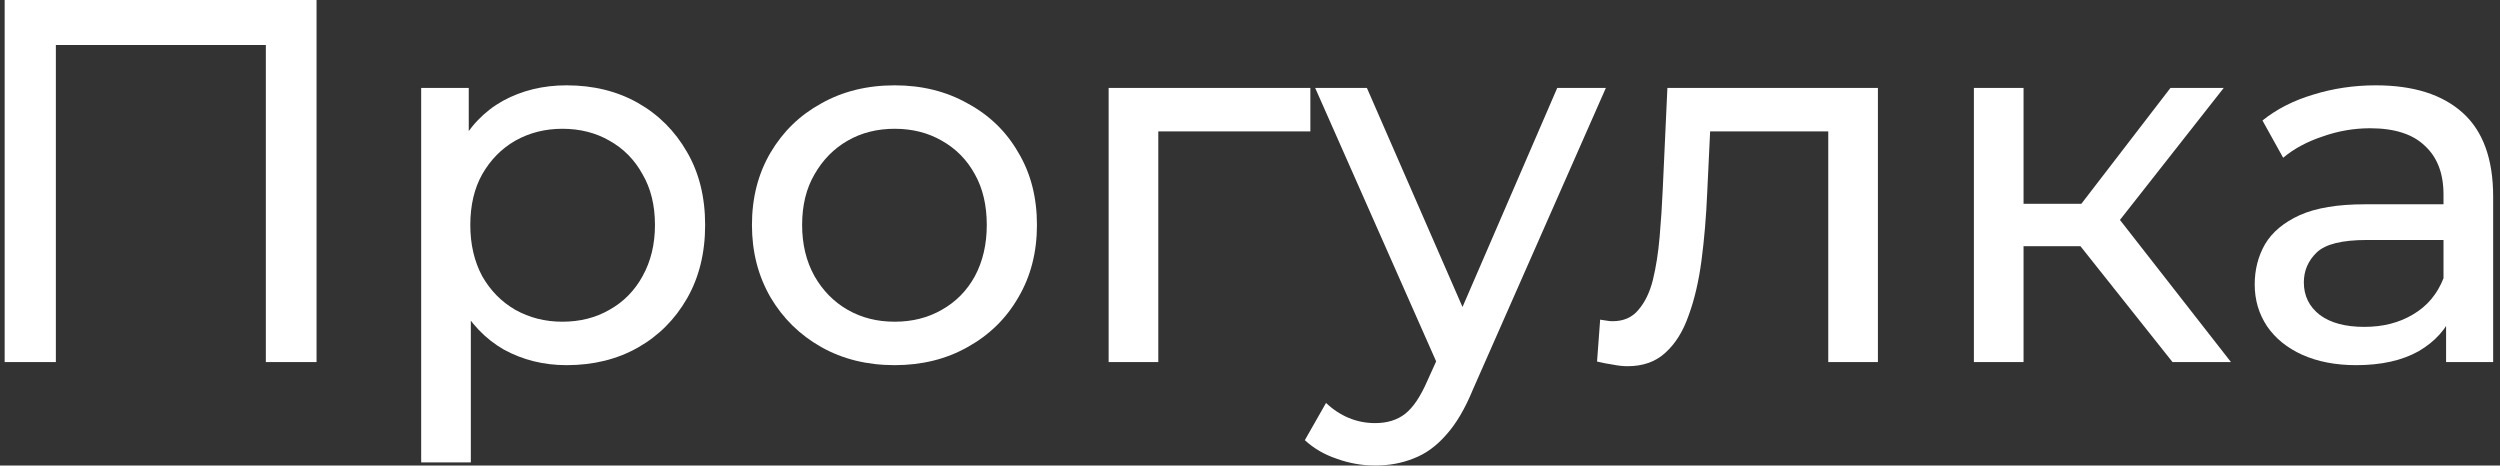 <svg width="145" height="27" viewBox="0 0 145 27" fill="none" xmlns="http://www.w3.org/2000/svg">
<rect x="0" y="0" width="145" height="27" fill="#333333" stroke="none"/>
<path d="M141.873 20.999V17.639L141.723 17.009V11.279C141.723 10.059 141.363 9.119 140.643 8.459C139.943 7.779 138.883 7.439 137.463 7.439C136.523 7.439 135.603 7.599 134.703 7.919C133.803 8.219 133.043 8.629 132.423 9.149L131.223 6.989C132.043 6.329 133.023 5.829 134.163 5.489C135.323 5.129 136.533 4.949 137.793 4.949C139.973 4.949 141.653 5.479 142.833 6.539C144.013 7.599 144.603 9.219 144.603 11.399V20.999H141.873ZM136.653 21.179C135.473 21.179 134.433 20.979 133.533 20.579C132.653 20.179 131.973 19.629 131.493 18.929C131.013 18.209 130.773 17.399 130.773 16.499C130.773 15.639 130.973 14.859 131.373 14.159C131.793 13.459 132.463 12.899 133.383 12.479C134.323 12.059 135.583 11.849 137.163 11.849H142.203V13.919H137.283C135.843 13.919 134.873 14.159 134.373 14.639C133.873 15.119 133.623 15.699 133.623 16.379C133.623 17.159 133.933 17.789 134.553 18.269C135.173 18.729 136.033 18.959 137.133 18.959C138.213 18.959 139.153 18.719 139.953 18.239C140.773 17.759 141.363 17.059 141.723 16.139L142.293 18.119C141.913 19.059 141.243 19.809 140.283 20.369C139.323 20.909 138.113 21.179 136.653 21.179Z" fill="white"/>
<path d="M126.006 21L119.856 13.26L122.226 11.82L129.396 21H126.006ZM114.486 21V5.1H117.366V21H114.486ZM116.496 14.28V11.82H121.746V14.28H116.496ZM122.466 13.38L119.796 13.02L125.886 5.1H128.976L122.466 13.38Z" fill="white"/>
<path d="M92.629 20.97L92.809 18.54C92.949 18.56 93.079 18.58 93.199 18.6C93.319 18.62 93.429 18.63 93.529 18.63C94.169 18.63 94.669 18.41 95.029 17.97C95.409 17.53 95.689 16.95 95.869 16.23C96.049 15.49 96.179 14.66 96.259 13.74C96.339 12.82 96.399 11.9 96.439 10.98L96.709 5.1H108.919V21H106.039V6.78L106.729 7.62H98.569L99.229 6.75L99.019 11.16C98.959 12.56 98.849 13.87 98.689 15.09C98.529 16.31 98.279 17.38 97.939 18.3C97.619 19.22 97.169 19.94 96.589 20.46C96.029 20.98 95.299 21.24 94.399 21.24C94.139 21.24 93.859 21.21 93.559 21.15C93.279 21.11 92.969 21.05 92.629 20.97Z" fill="white"/>
<path d="M79.76 27C79 27 78.26 26.87 77.54 26.61C76.82 26.37 76.2 26.01 75.68 25.53L76.91 23.37C77.31 23.75 77.75 24.04 78.23 24.24C78.71 24.44 79.22 24.54 79.76 24.54C80.46 24.54 81.04 24.36 81.5 24C81.96 23.64 82.39 23 82.79 22.08L83.78 19.89L84.08 19.53L90.32 5.1H93.14L85.43 22.59C84.97 23.71 84.45 24.59 83.87 25.23C83.31 25.87 82.69 26.32 82.01 26.58C81.33 26.86 80.58 27 79.76 27ZM83.54 21.51L76.28 5.1H79.28L85.46 19.26L83.54 21.51Z" fill="white"/>
<path d="M64.301 21V5.1H76.001V7.62H66.491L67.181 6.96V21H64.301Z" fill="white"/>
<path d="M51.893 21.179C50.293 21.179 48.873 20.829 47.633 20.129C46.393 19.429 45.413 18.469 44.693 17.249C43.973 16.009 43.613 14.609 43.613 13.049C43.613 11.469 43.973 10.069 44.693 8.849C45.413 7.629 46.393 6.679 47.633 5.999C48.873 5.299 50.293 4.949 51.893 4.949C53.473 4.949 54.883 5.299 56.123 5.999C57.383 6.679 58.363 7.629 59.063 8.849C59.783 10.049 60.143 11.449 60.143 13.049C60.143 14.629 59.783 16.029 59.063 17.249C58.363 18.469 57.383 19.429 56.123 20.129C54.883 20.829 53.473 21.179 51.893 21.179ZM51.893 18.659C52.913 18.659 53.823 18.429 54.623 17.969C55.443 17.509 56.083 16.859 56.543 16.019C57.003 15.159 57.233 14.169 57.233 13.049C57.233 11.909 57.003 10.929 56.543 10.109C56.083 9.269 55.443 8.619 54.623 8.159C53.823 7.699 52.913 7.469 51.893 7.469C50.873 7.469 49.963 7.699 49.163 8.159C48.363 8.619 47.723 9.269 47.243 10.109C46.763 10.929 46.523 11.909 46.523 13.049C46.523 14.169 46.763 15.159 47.243 16.019C47.723 16.859 48.363 17.509 49.163 17.969C49.963 18.429 50.873 18.659 51.893 18.659Z" fill="white"/>
<path d="M32.858 21.179C31.538 21.179 30.328 20.879 29.228 20.279C28.148 19.659 27.278 18.749 26.618 17.549C25.978 16.349 25.658 14.849 25.658 13.049C25.658 11.249 25.968 9.749 26.588 8.549C27.228 7.349 28.088 6.449 29.168 5.849C30.268 5.249 31.498 4.949 32.858 4.949C34.418 4.949 35.798 5.289 36.998 5.969C38.198 6.649 39.148 7.599 39.848 8.819C40.548 10.019 40.898 11.429 40.898 13.049C40.898 14.669 40.548 16.089 39.848 17.309C39.148 18.529 38.198 19.479 36.998 20.159C35.798 20.839 34.418 21.179 32.858 21.179ZM24.428 26.819V5.099H27.188V9.389L27.008 13.079L27.308 16.769V26.819H24.428ZM32.618 18.659C33.638 18.659 34.548 18.429 35.348 17.969C36.168 17.509 36.808 16.859 37.268 16.019C37.748 15.159 37.988 14.169 37.988 13.049C37.988 11.909 37.748 10.929 37.268 10.109C36.808 9.269 36.168 8.619 35.348 8.159C34.548 7.699 33.638 7.469 32.618 7.469C31.618 7.469 30.708 7.699 29.888 8.159C29.088 8.619 28.448 9.269 27.968 10.109C27.508 10.929 27.278 11.909 27.278 13.049C27.278 14.169 27.508 15.159 27.968 16.019C28.448 16.859 29.088 17.509 29.888 17.969C30.708 18.429 31.618 18.659 32.618 18.659Z" fill="white"/>
<path d="M0.27 21V0H18.36V21H15.419V1.83L16.14 2.61H2.49L3.24 1.83V21H0.27Z" fill="white"/>
</svg>
